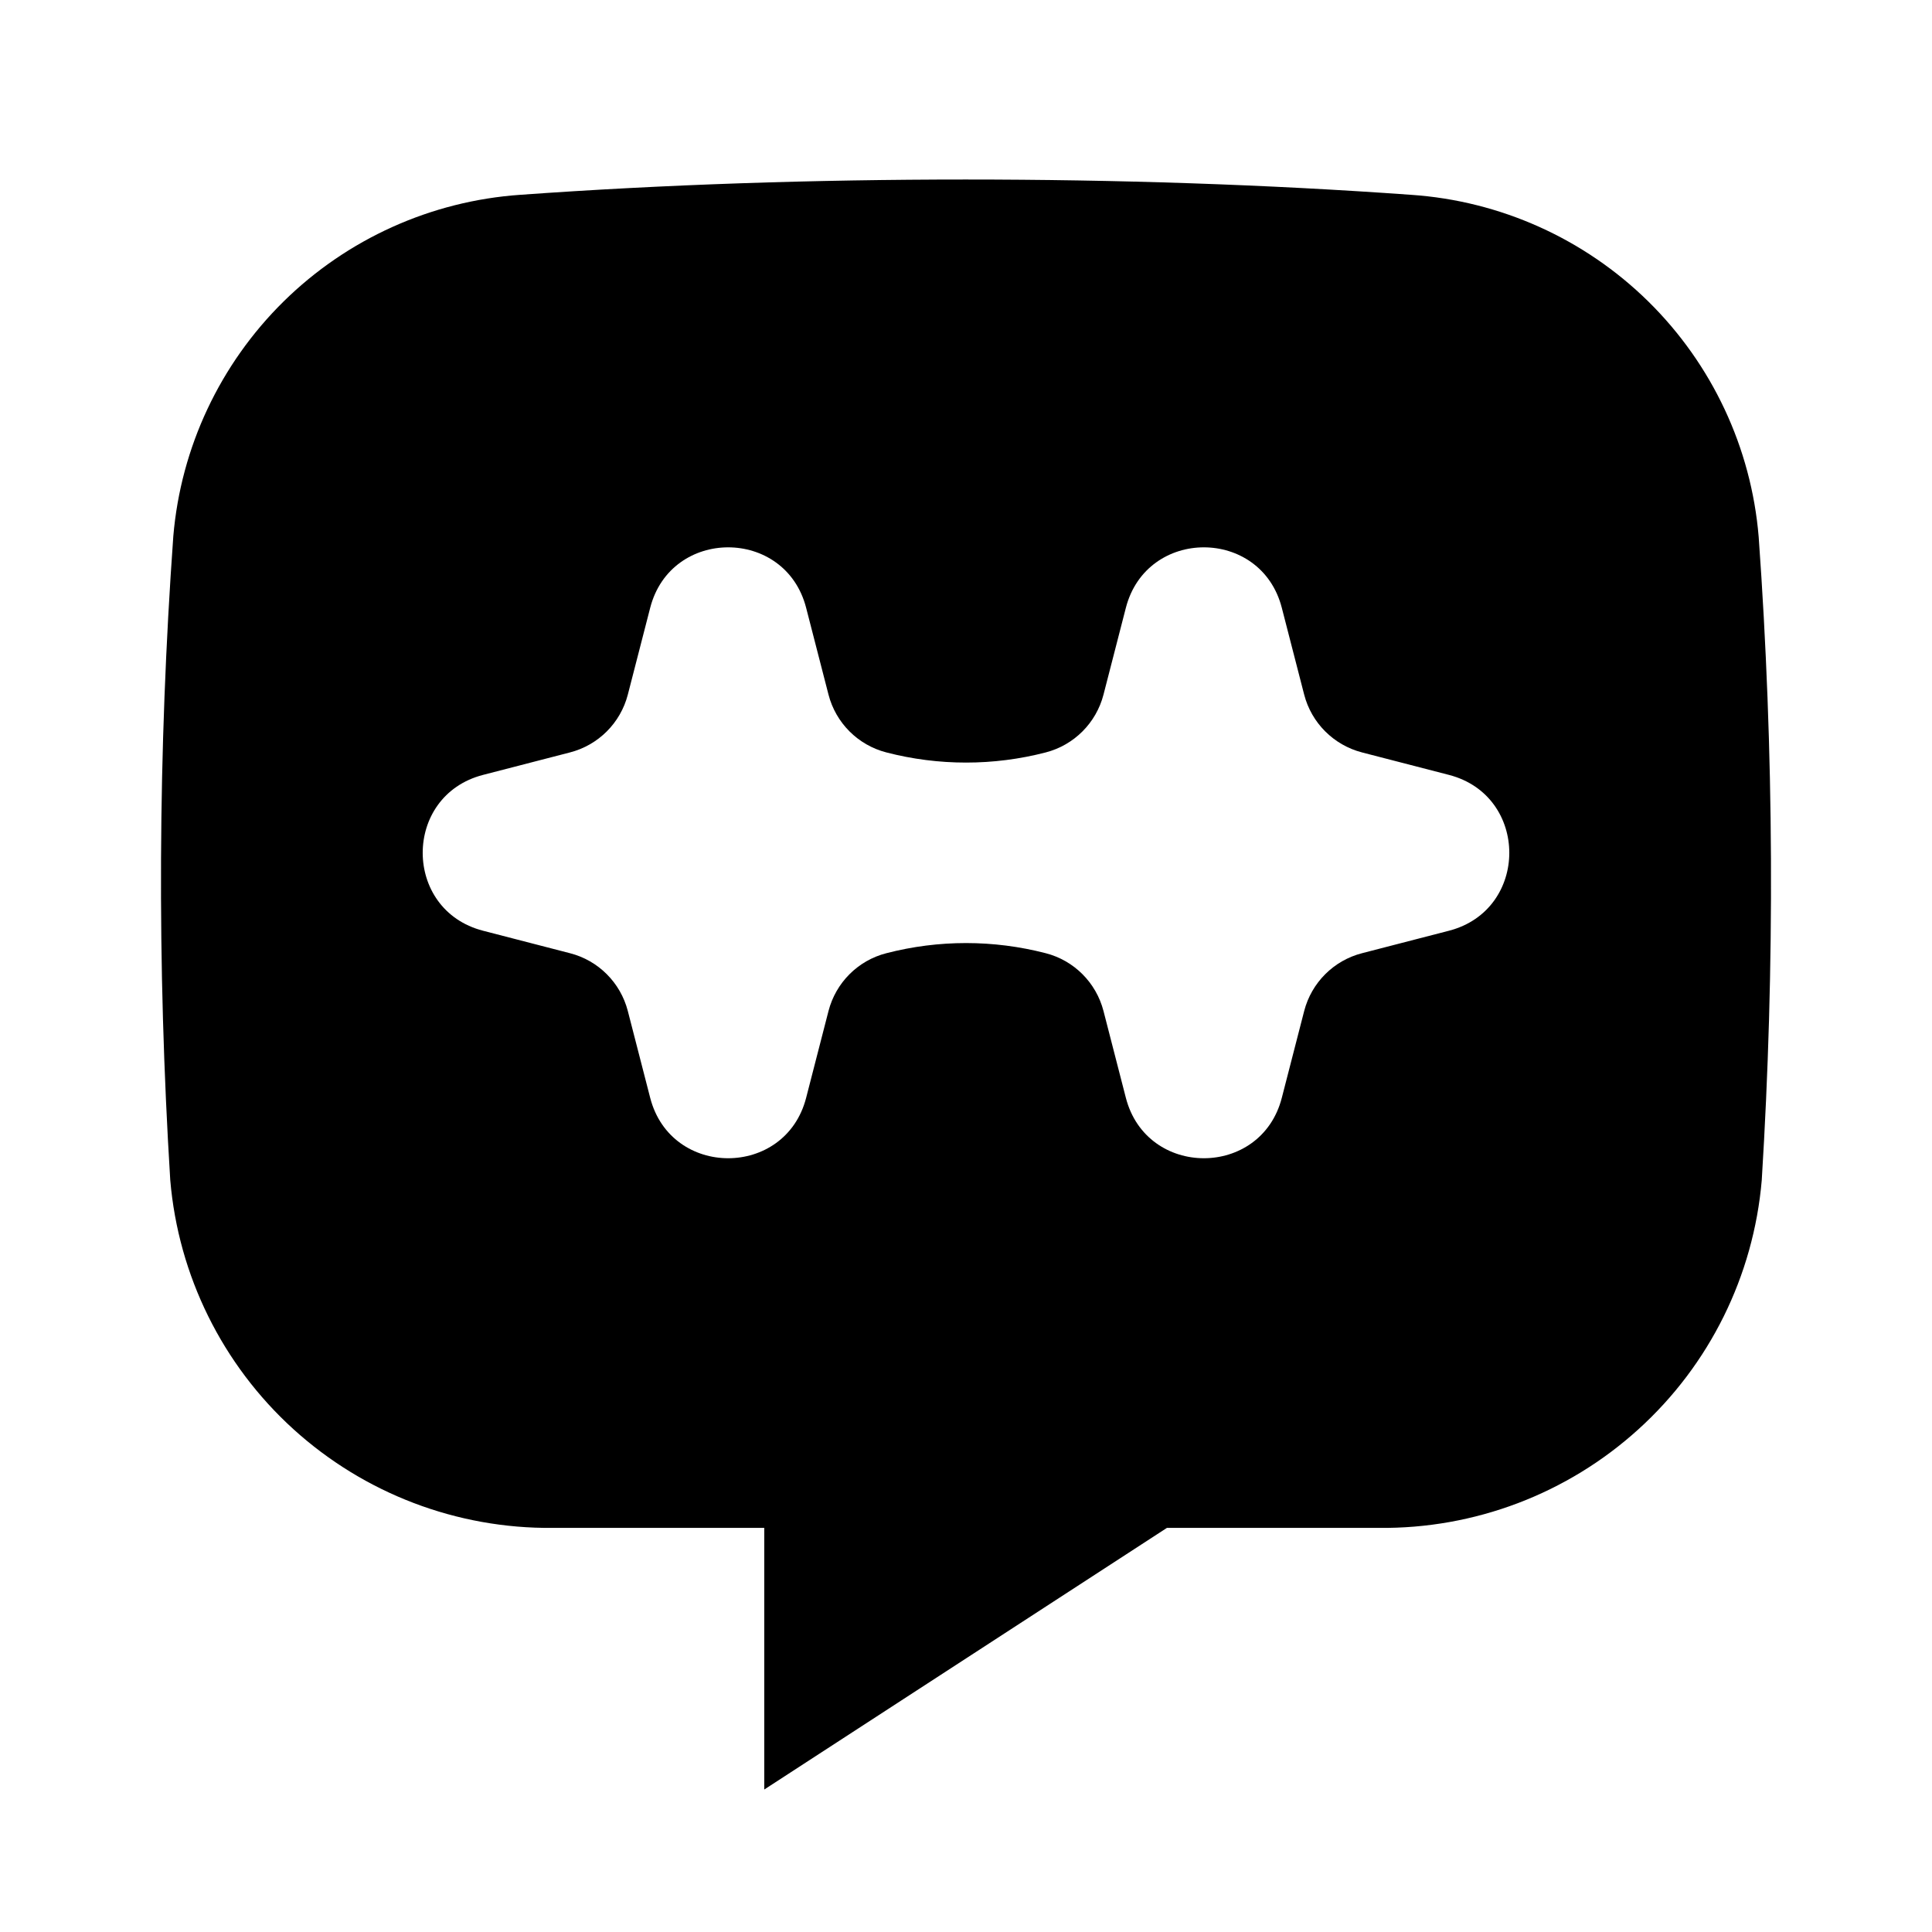 <svg width="24" height="24" viewBox="0 0 24 24" fill="none" xmlns="http://www.w3.org/2000/svg">
<path fill-rule="evenodd" clip-rule="evenodd" d="M21.885 14.662C21.783 15.85 21.236 16.956 20.352 17.756C19.469 18.557 18.315 18.994 17.123 18.98H14.496L9.494 22.23V18.98H6.868C5.676 18.992 4.525 18.553 3.643 17.752C2.762 16.951 2.216 15.846 2.115 14.66C1.95 11.995 1.962 9.323 2.153 6.66C2.247 5.556 2.734 4.522 3.524 3.744C4.314 2.967 5.356 2.497 6.462 2.42C8.243 2.292 10.119 2.23 11.995 2.23C13.871 2.23 15.747 2.292 17.528 2.42C18.637 2.495 19.683 2.965 20.476 3.745C21.268 4.525 21.755 5.562 21.847 6.67C22.038 9.33 22.05 12 21.885 14.662ZM8.077 7.55C8.335 6.549 9.756 6.549 10.014 7.55L10.292 8.629C10.383 8.981 10.658 9.256 11.011 9.347C11.66 9.515 12.341 9.515 12.99 9.347C13.342 9.256 13.617 8.981 13.708 8.629L13.986 7.55C14.245 6.549 15.665 6.549 15.923 7.55L16.201 8.629C16.292 8.981 16.568 9.256 16.92 9.347L17.999 9.626C18.999 9.884 18.999 11.304 17.999 11.562L16.92 11.841C16.568 11.931 16.292 12.207 16.201 12.559L15.923 13.638C15.665 14.638 14.245 14.638 13.986 13.638L13.708 12.559C13.617 12.207 13.342 11.931 12.99 11.841C12.341 11.673 11.66 11.673 11.011 11.841C10.658 11.931 10.383 12.207 10.292 12.559L10.014 13.638C9.756 14.638 8.335 14.638 8.077 13.638L7.799 12.559C7.708 12.207 7.433 11.931 7.08 11.841L6.001 11.562C5.001 11.304 5.001 9.884 6.001 9.626L7.08 9.347C7.433 9.256 7.708 8.981 7.799 8.629L8.077 7.55Z" fill="currentcolor"/>
</svg>
